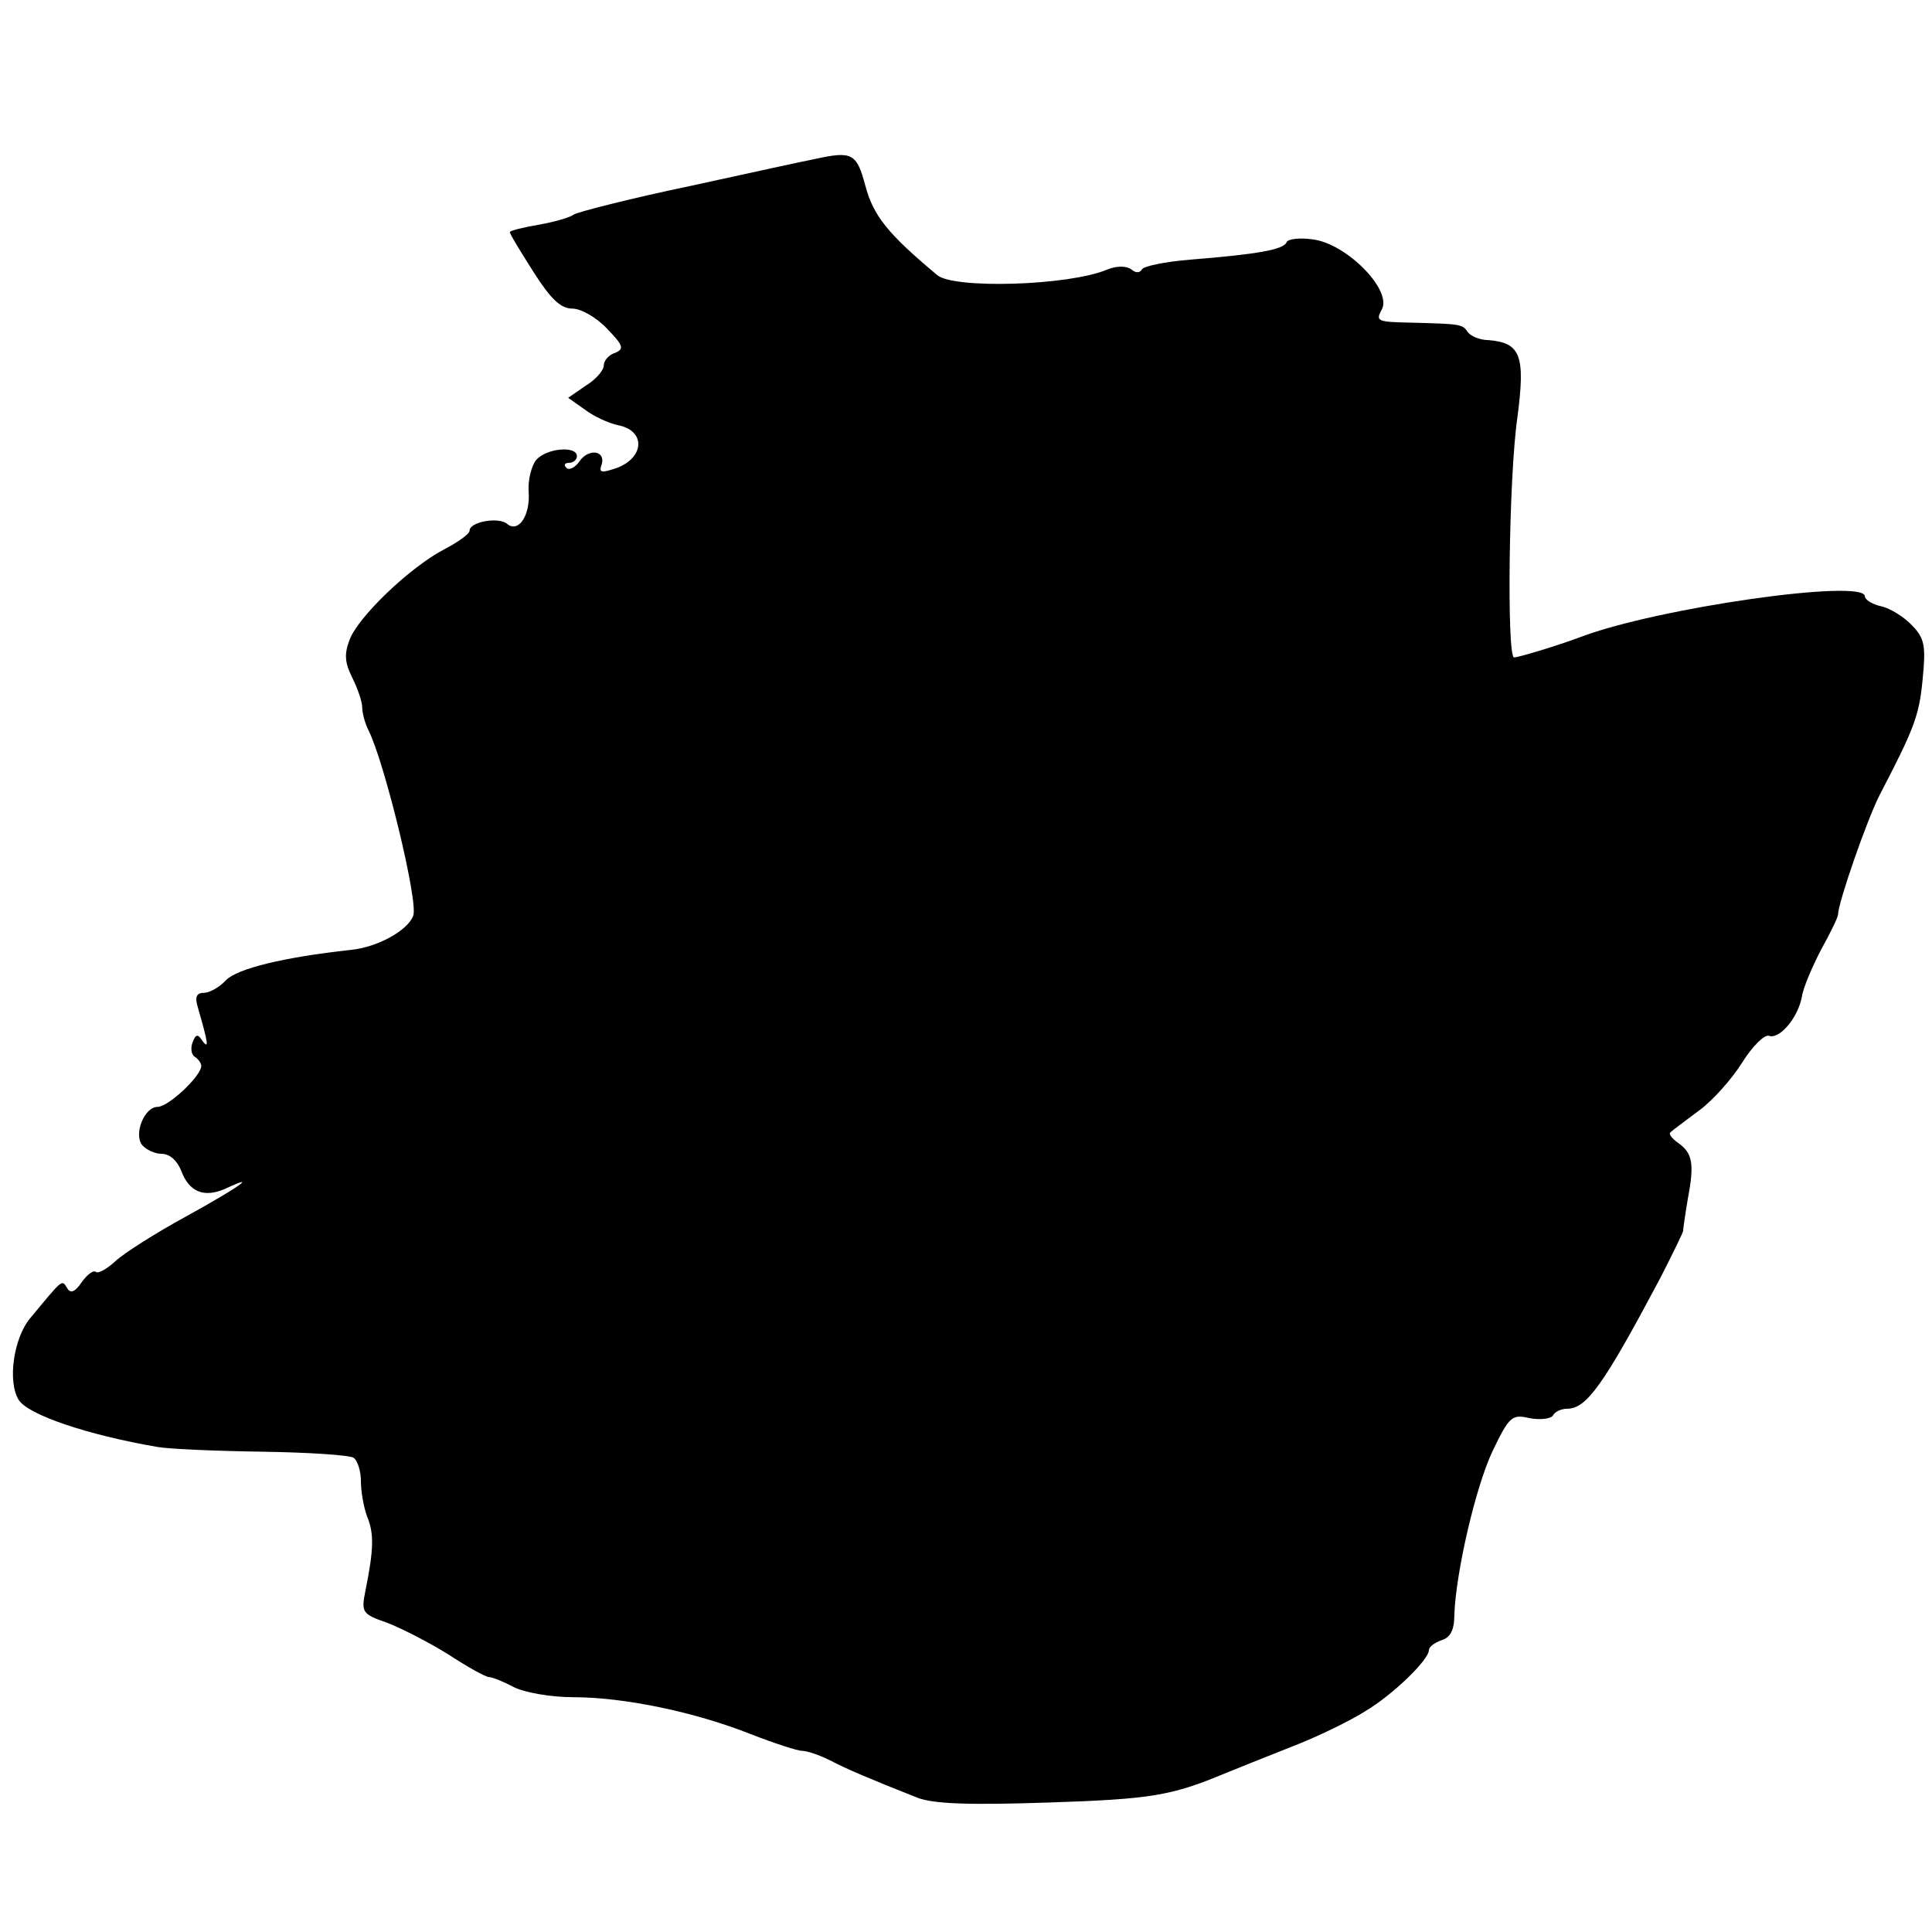 <?xml version="1.0" standalone="no"?>
<!DOCTYPE svg PUBLIC "-//W3C//DTD SVG 20010904//EN"
 "http://www.w3.org/TR/2001/REC-SVG-20010904/DTD/svg10.dtd">
<svg version="1.0" xmlns="http://www.w3.org/2000/svg"
 width="288pt" height="288pt" viewBox="0 0 288 288"
 preserveAspectRatio="xMidYMid meet">
<g transform="translate(0,288) scale(0.1,-0.1)"
fill="#000000" stroke="none">
<path d="M1215 2643 c-11 -2 -94 -20 -185 -40 -91 -19 -169 -39 -175 -43 -5
-4 -29 -11 -52 -15 -24 -4 -43 -9 -43 -11 0 -3 16 -29 35 -59 26 -41 41 -55
58 -55 13 0 36 -13 52 -30 24 -25 26 -30 12 -36 -10 -3 -17 -12 -17 -19 0 -7
-12 -21 -27 -30 l-26 -18 24 -17 c13 -10 36 -21 51 -24 40 -8 39 -47 -1 -63
-23 -8 -28 -8 -25 2 9 22 -16 28 -31 9 -7 -11 -17 -16 -21 -11 -4 4 -2 7 4 7
7 0 12 5 12 10 0 16 -46 12 -61 -6 -7 -9 -12 -30 -11 -46 3 -36 -15 -63 -32
-49 -13 11 -56 3 -56 -10 0 -5 -17 -17 -38 -28 -50 -26 -128 -100 -141 -135
-8 -21 -7 -34 4 -56 8 -16 15 -36 15 -45 0 -8 4 -23 9 -33 24 -47 75 -257 67
-277 -8 -22 -53 -47 -93 -51 -101 -11 -169 -28 -186 -45 -10 -11 -25 -19 -33
-19 -11 0 -14 -6 -9 -22 15 -52 17 -63 7 -50 -7 11 -10 11 -15 -2 -3 -8 -2
-18 3 -21 6 -4 10 -10 10 -14 0 -15 -49 -61 -65 -61 -20 0 -36 -41 -23 -57 6
-7 19 -13 29 -13 12 0 23 -10 29 -25 12 -32 34 -41 66 -27 51 24 20 2 -58 -41
-46 -25 -93 -55 -106 -67 -13 -12 -26 -19 -29 -16 -4 3 -13 -4 -21 -15 -10
-15 -17 -18 -22 -9 -8 13 -6 14 -55 -45 -25 -30 -34 -95 -17 -122 14 -22 102
-52 207 -70 17 -3 86 -6 155 -7 69 -1 130 -5 137 -9 6 -4 11 -20 11 -35 0 -15
4 -38 9 -52 11 -26 10 -50 -2 -110 -7 -34 -5 -36 32 -49 21 -8 62 -29 91 -47
29 -19 56 -34 61 -34 5 0 22 -7 37 -15 16 -8 55 -15 89 -15 75 0 181 -22 264
-55 36 -14 70 -25 77 -25 7 0 25 -6 41 -14 27 -14 58 -27 131 -56 24 -9 76
-11 195 -7 152 5 183 10 262 43 17 7 62 25 100 40 39 15 88 39 110 53 42 25
95 77 95 91 0 5 8 11 19 15 13 4 19 15 19 38 2 61 31 189 57 244 25 52 29 55
55 49 16 -3 32 -1 35 4 3 6 13 10 21 10 29 0 54 35 138 193 19 37 35 70 35 72
0 3 3 24 7 48 10 52 7 68 -14 83 -10 7 -15 14 -12 16 3 3 22 17 42 32 21 15
50 48 65 72 15 24 33 42 40 40 15 -6 43 26 49 58 2 14 16 46 29 71 14 25 25
48 25 52 0 17 43 141 62 178 51 98 59 118 64 172 5 50 3 61 -15 80 -12 13 -33
26 -46 29 -14 3 -25 10 -25 15 0 27 -310 -17 -425 -61 -32 -12 -91 -30 -98
-30 -11 0 -8 269 5 358 12 92 5 111 -43 115 -13 0 -27 6 -31 12 -8 12 -11 12
-83 14 -52 1 -55 2 -45 20 15 29 -52 97 -102 104 -20 3 -38 1 -40 -4 -4 -11
-43 -18 -143 -26 -38 -3 -72 -10 -73 -15 -3 -5 -9 -5 -15 0 -8 6 -22 6 -37 0
-57 -24 -229 -29 -253 -8 -73 61 -95 88 -107 133 -13 49 -20 52 -75 40z"/>
</g>
</svg>
